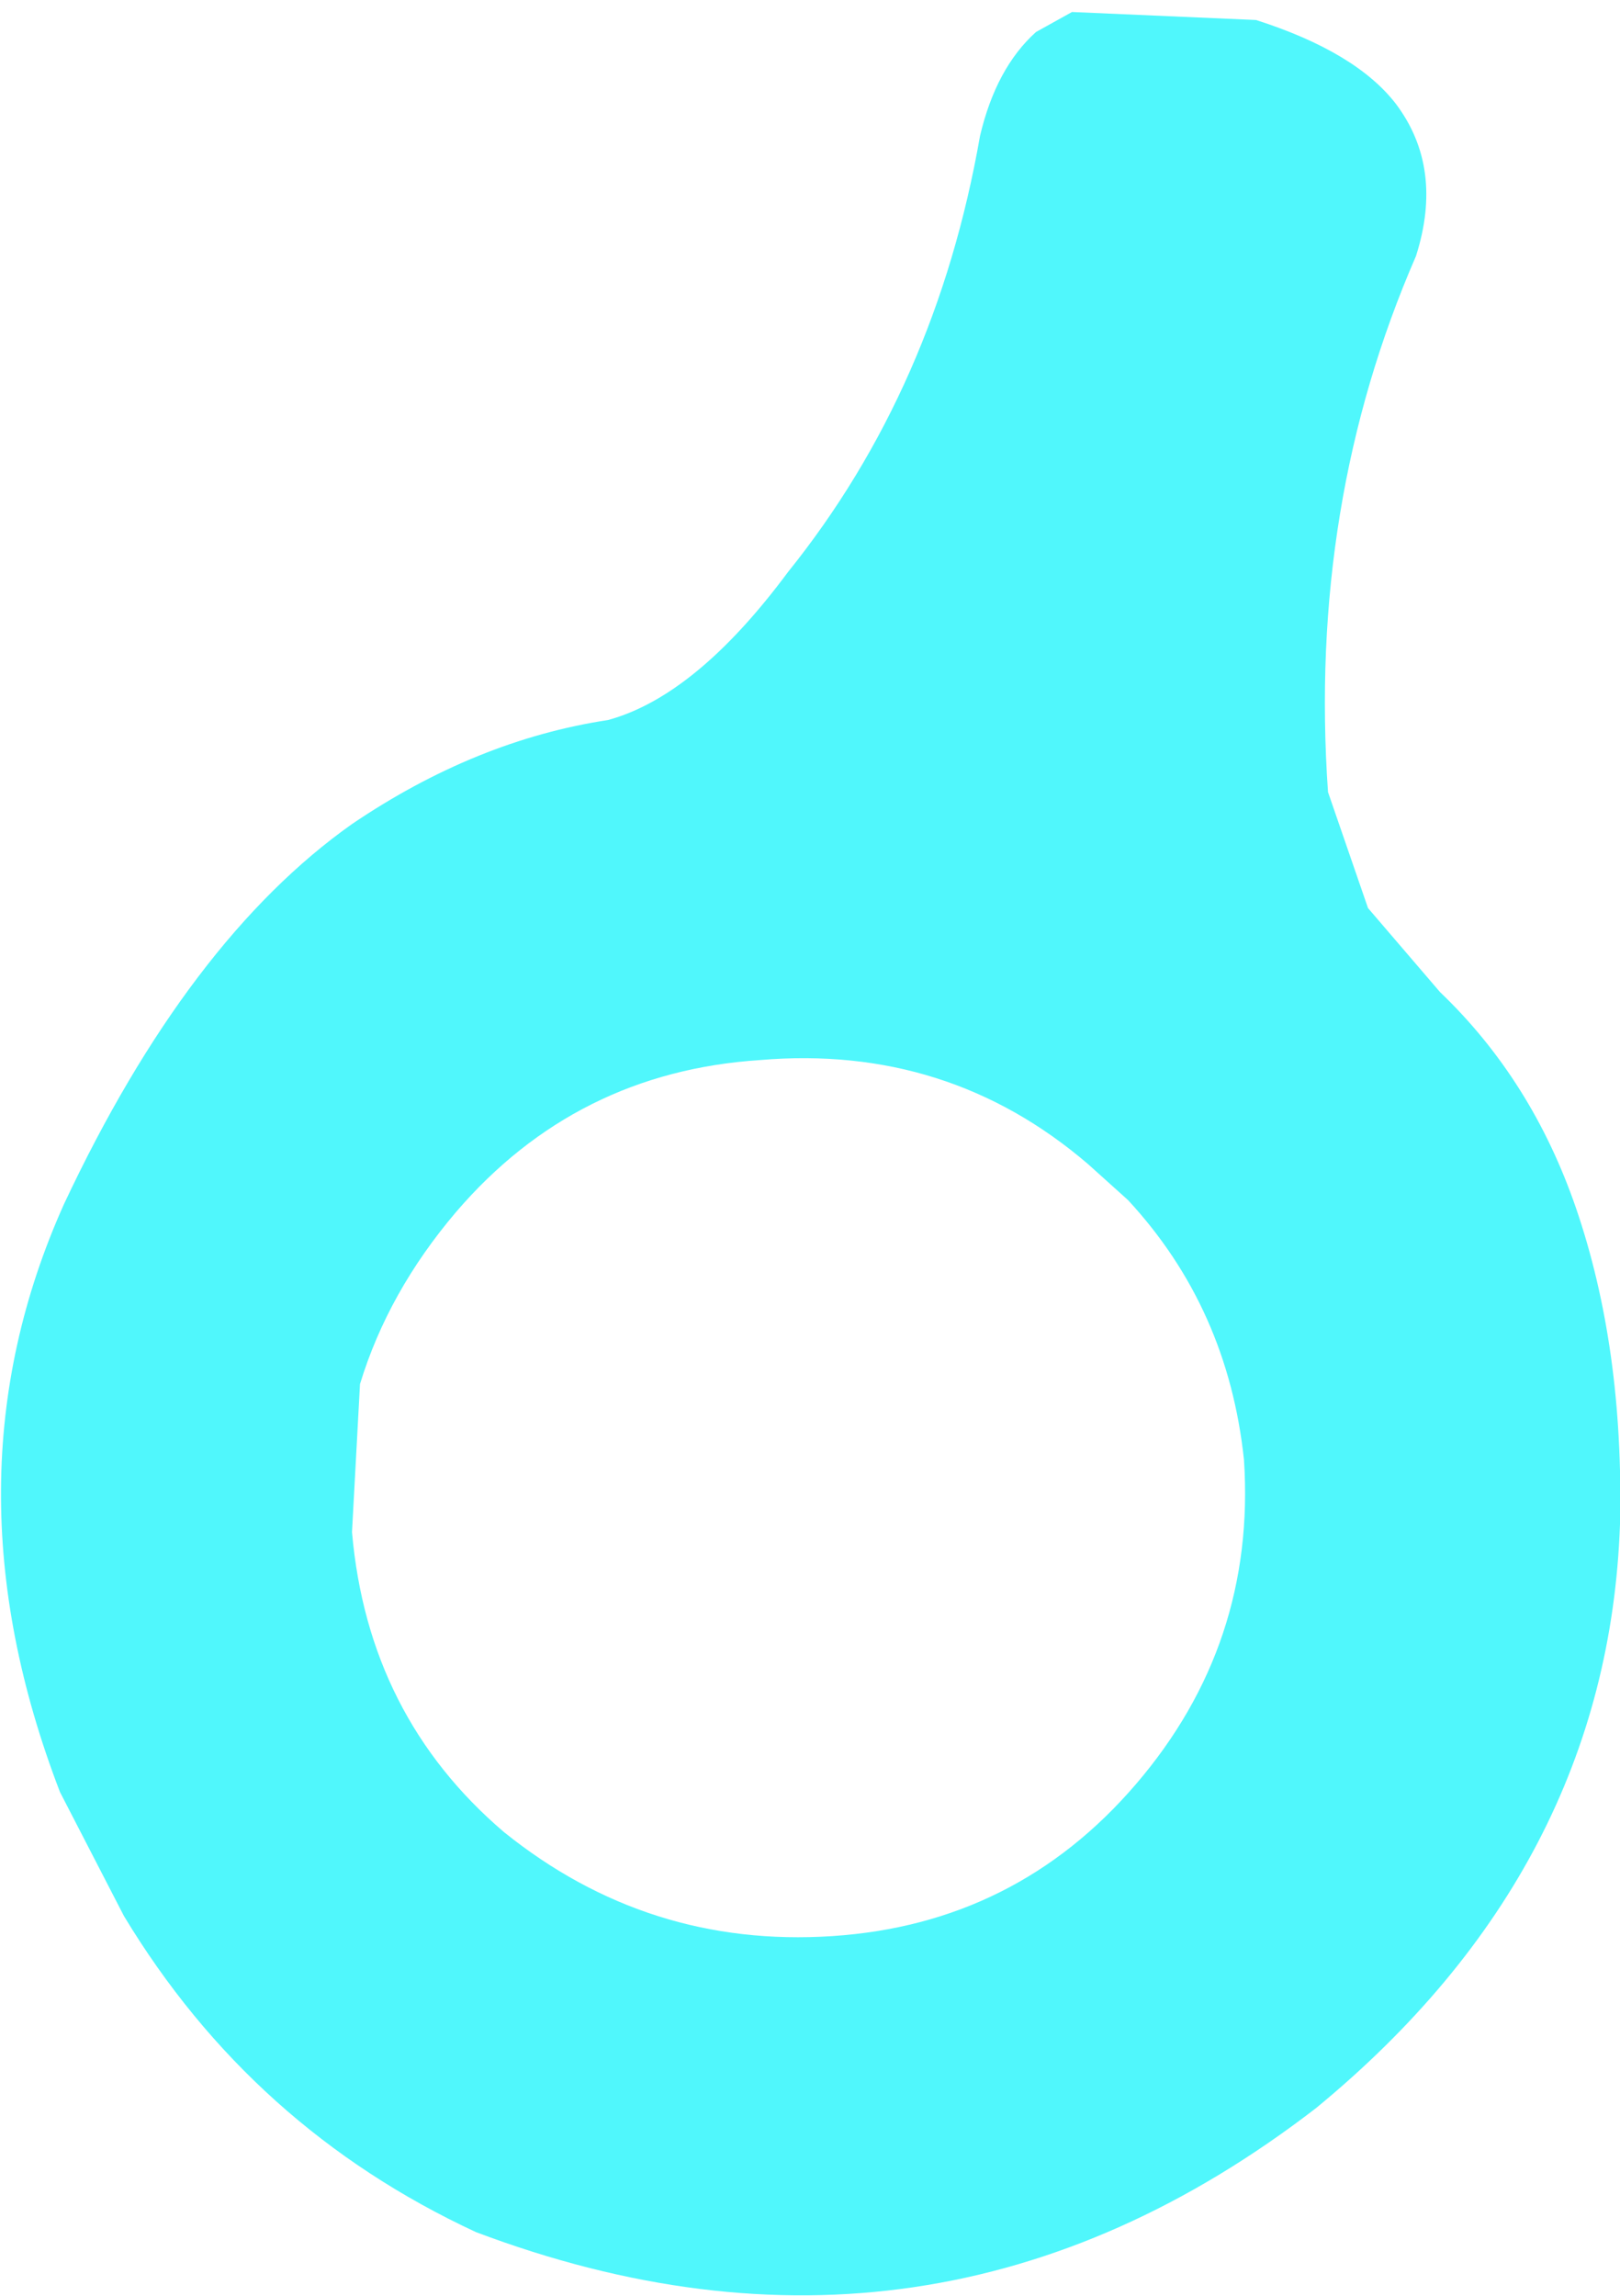 <?xml version="1.0" encoding="UTF-8" standalone="no"?>
<svg xmlns:xlink="http://www.w3.org/1999/xlink" height="28.7px" width="20.25px" xmlns="http://www.w3.org/2000/svg">
  <g transform="matrix(1.0, 0.0, 0.0, 1.0, 10.1, 14.35)">
    <path d="M7.6 -11.15 Q6.25 -8.05 6.5 -4.45 L7.0 -3.0 7.9 -1.95 Q9.05 -0.85 9.6 0.75 10.2 2.5 10.15 4.7 10.0 9.0 6.35 12.0 1.55 15.7 -4.15 13.55 -6.95 12.25 -8.55 9.6 L-9.35 8.05 Q-10.85 4.15 -9.3 0.7 -7.75 -2.6 -5.7 -4.05 -4.15 -5.1 -2.5 -5.35 -1.4 -5.65 -0.25 -7.2 1.6 -9.5 2.15 -12.65 2.35 -13.5 2.85 -13.95 L3.3 -14.2 5.6 -14.1 Q6.85 -13.7 7.35 -13.05 7.95 -12.25 7.6 -11.15 M4.1 7.95 Q5.6 6.2 5.45 3.9 5.25 2.0 4.0 0.65 L3.5 0.2 Q1.75 -1.3 -0.6 -1.1 -2.9 -0.95 -4.4 0.8 -5.25 1.8 -5.6 2.95 L-5.7 4.8 Q-5.5 7.1 -3.8 8.55 -2.0 10.0 0.3 9.85 2.6 9.7 4.1 7.95" fill="#50f7fc" fill-rule="evenodd" stroke="none"/>
  </g>
</svg>

